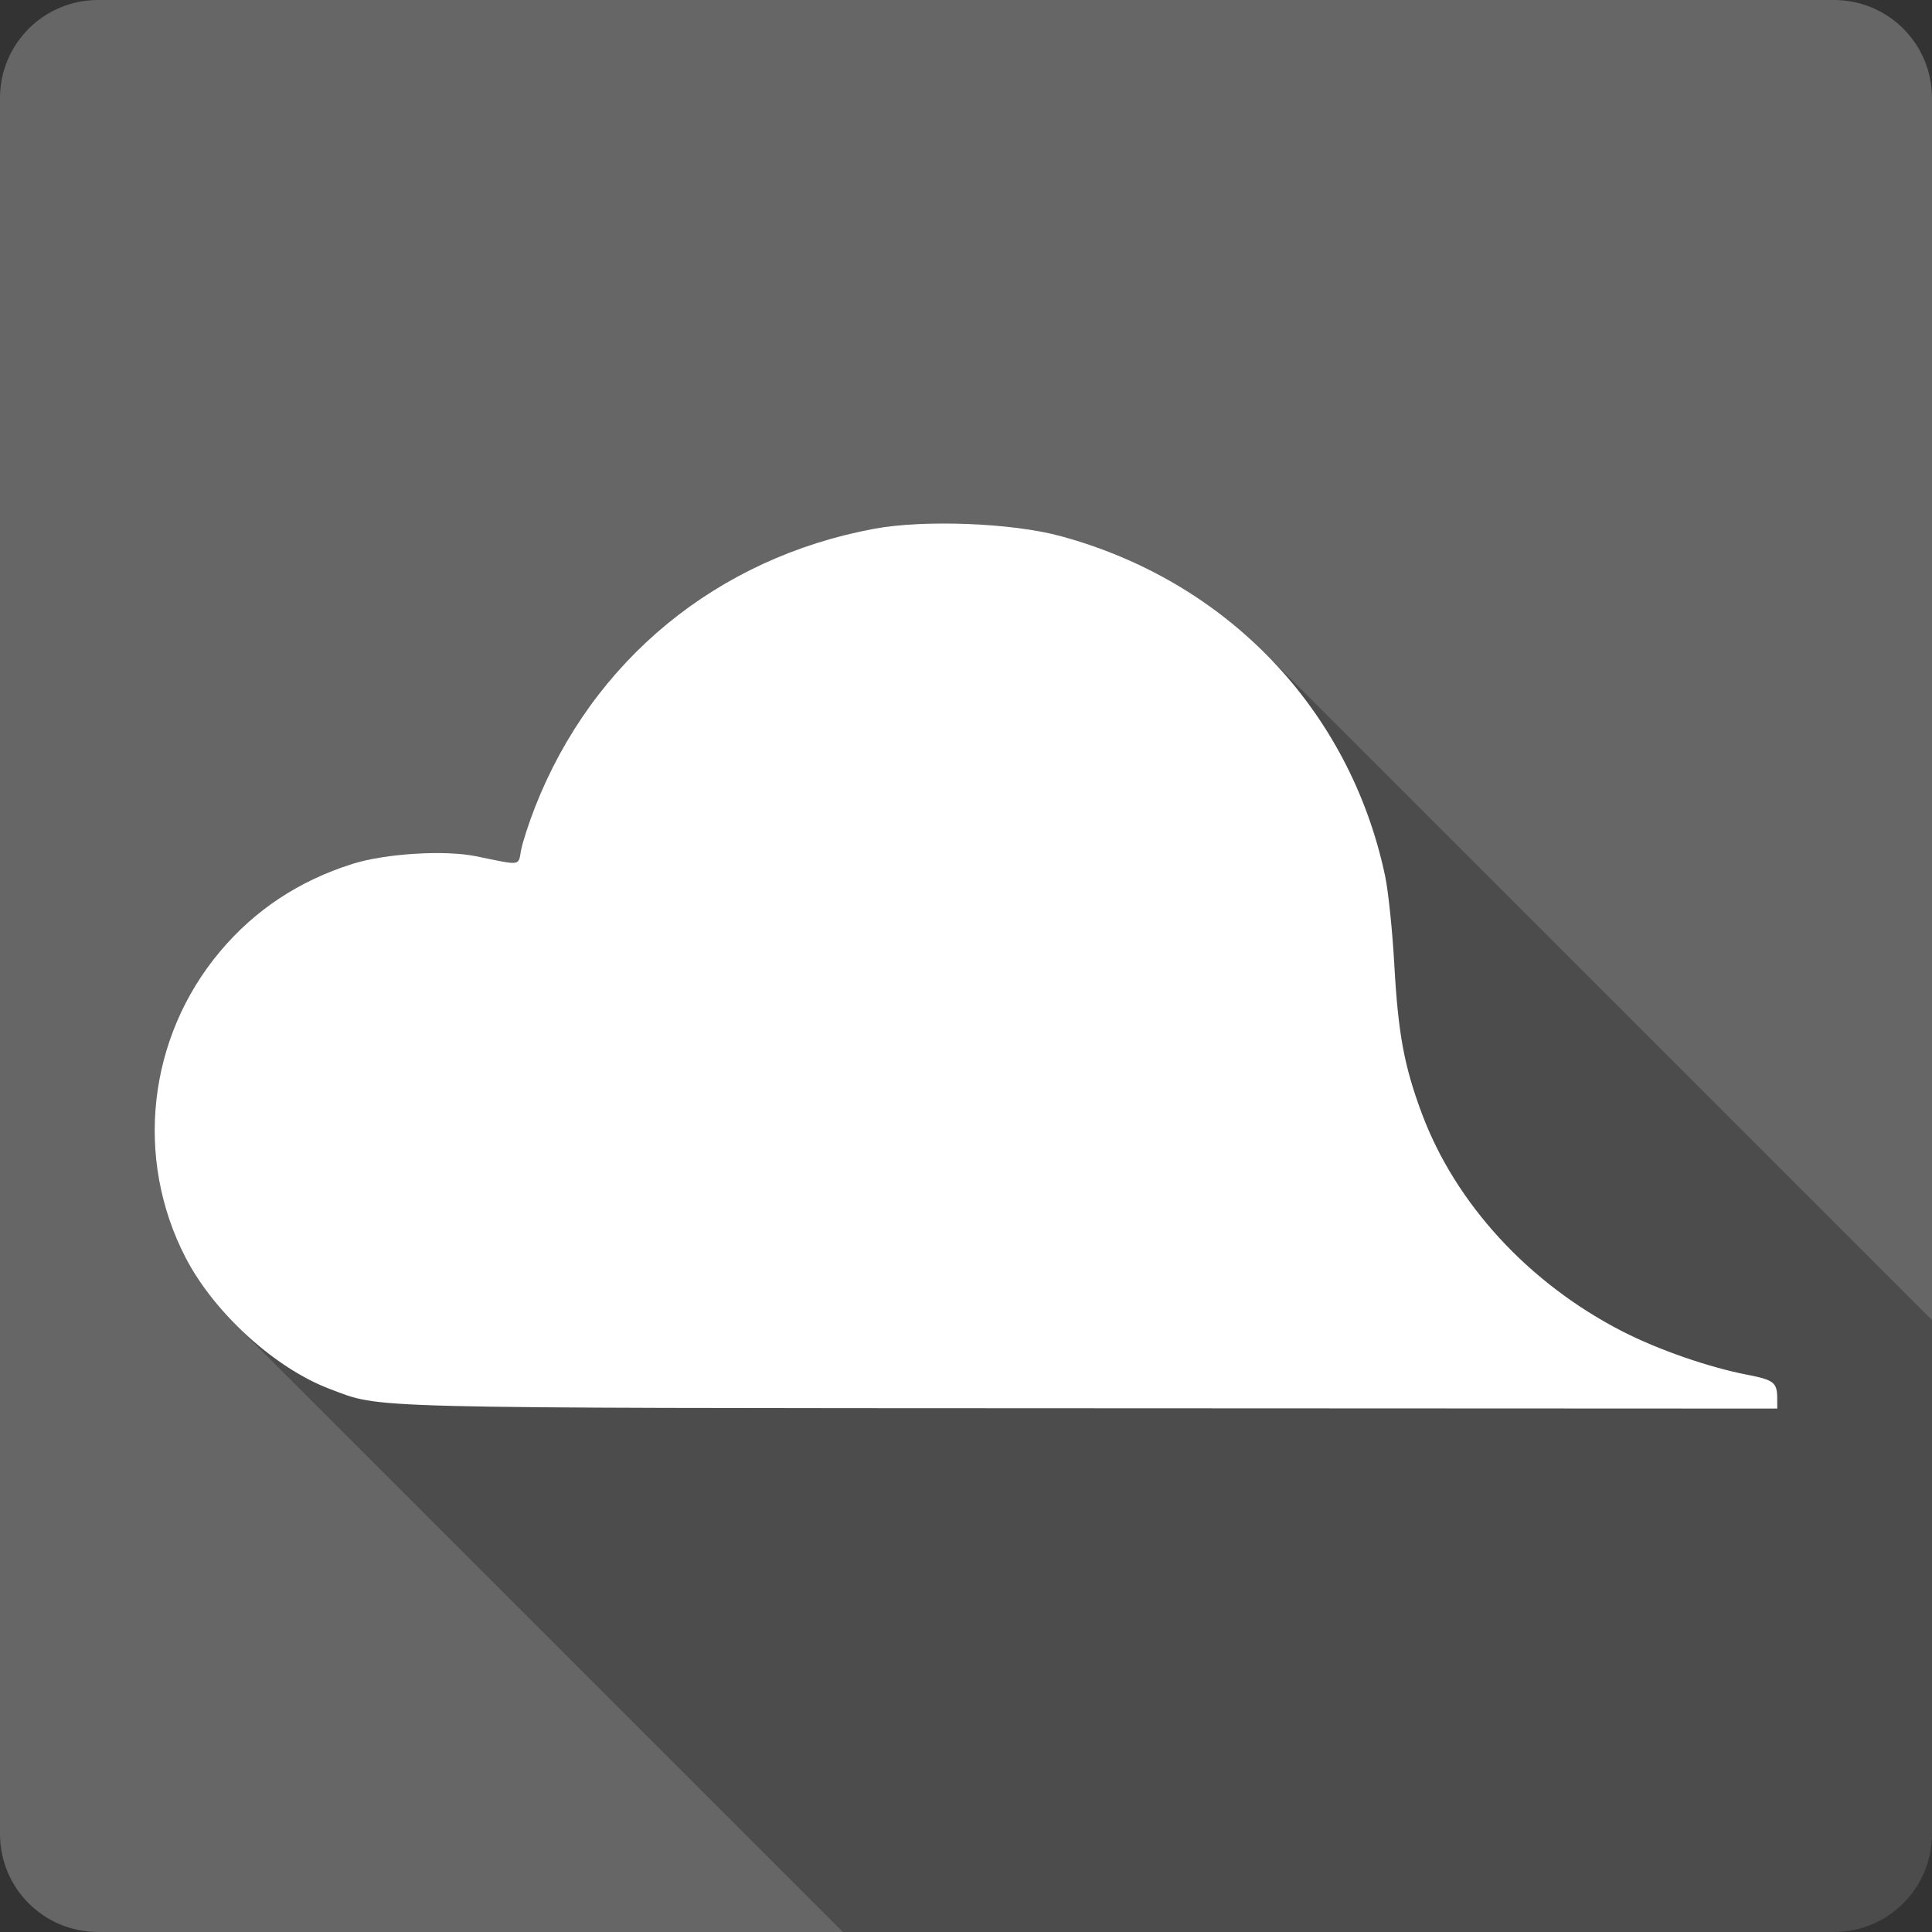 <?xml version="1.0" encoding="UTF-8" standalone="no"?>
<!-- Created with Inkscape (http://www.inkscape.org/) -->

<svg
   xmlns:dc="http://purl.org/dc/elements/1.1/"
   xmlns:cc="http://creativecommons.org/ns#"
   xmlns:rdf="http://www.w3.org/1999/02/22-rdf-syntax-ns#"
   xmlns:svg="http://www.w3.org/2000/svg"
   xmlns="http://www.w3.org/2000/svg"
   xmlns:inkscape="http://www.inkscape.org/namespaces/inkscape"
   version="1.1"
   width="100%"
   height="100%"
   viewBox="0 0 512 512"
   id="svg2">
  <rect x="0" y="0" width="512" height="512" fill="#333333" stroke="none"/>
  <defs
     id="defs4">
    <clipPath
       id="1">
      <path
         d="M 26,0 C 11.603,0 0,11.603 0,26 v 460 c 0,14.397 11.603,26 26,26 h 460 c 14.397,0 26,-11.603 26,-26 V 26 C 512,11.603 500.397,0 486,0 H 26"
         inkscape:connector-curvature="0"
         id="path326" />
    </clipPath>
  </defs>
  <path
     d="M 26,0 C 11.603,0 0,11.603 0,26 v 460 c 0,14.397 11.603,26 26,26 h 460 c 14.397,0 26,-11.603 26,-26 V 26 C 512,11.603 500.397,0 486,0 H 26"
     inkscape:connector-curvature="0"
     id="path467"
     style="fill:#666666" />
  <g
     id="g511"
     style="line-height:125%;letter-spacing:0;word-spacing:0;font-family:Gentium Book Basic">
  </g>
  <g
     id="g559"
     style="line-height:125%;letter-spacing:0;word-spacing:0;font-family:Gentium Book Basic">
  </g>
  <g
     id="g607"
     style="line-height:125%;letter-spacing:0;word-spacing:0;font-family:Gentium Book Basic">
  </g>
  <g
     id="g655"
     style="line-height:125%;letter-spacing:0;word-spacing:0;font-family:Gentium Book Basic">
  </g>
  <g
     id="g703"
     style="font-size:208.33px;line-height:125%;letter-spacing:0;word-spacing:0;font-family:Gentium Book Basic">
  </g>
  <g
     id="g769"
     style="line-height:125%;letter-spacing:0;word-spacing:0;font-family:Gentium Book Basic">
  </g>
  <g
     id="g817"
     style="line-height:125%;letter-spacing:0;word-spacing:0;font-family:Gentium Book Basic">
  </g>
  <g
     id="g865"
     style="line-height:125%;letter-spacing:0;word-spacing:0;font-family:Gentium Book Basic">
  </g>
  <g
     id="g913"
     style="line-height:125%;letter-spacing:0;word-spacing:0;font-family:Gentium Book Basic">
  </g>
  <g
     id="g961"
     style="font-size:208.33px;line-height:125%;letter-spacing:0;word-spacing:0;font-family:Gentium Book Basic">
  </g>
  <g
     id="g1027"
     style="line-height:125%;letter-spacing:0;word-spacing:0;font-family:Gentium Book Basic">
  </g>
  <g
     id="g1075"
     style="line-height:125%;letter-spacing:0;word-spacing:0;font-family:Gentium Book Basic">
  </g>
  <g
     id="g1123"
     style="line-height:125%;letter-spacing:0;word-spacing:0;font-family:Gentium Book Basic">
  </g>
  <g
     id="g1171"
     style="line-height:125%;letter-spacing:0;word-spacing:0;font-family:Gentium Book Basic">
  </g>
  <g
     id="g1219"
     style="line-height:125%;letter-spacing:0;word-spacing:0;font-family:Gentium Book Basic">
  </g>
  <g
     id="g1267"
     style="line-height:125%;letter-spacing:0;word-spacing:0;font-family:Gentium Book Basic">
  </g>
  <g
     id="g1315"
     style="font-size:208.33px;line-height:125%;letter-spacing:0;word-spacing:0;font-family:Gentium Book Basic">
  </g>
  <g
     id="g1381"
     style="line-height:125%;letter-spacing:0;word-spacing:0;font-family:Gentium Book Basic">
  </g>
  <g
     id="g1429"
     style="line-height:125%;letter-spacing:0;word-spacing:0;font-family:Gentium Book Basic">
  </g>
  <g
     id="g1477"
     style="line-height:125%;letter-spacing:0;word-spacing:0;font-family:Gentium Book Basic">
  </g>
  <g
     id="g1525"
     style="line-height:125%;letter-spacing:0;word-spacing:0;font-family:Gentium Book Basic">
  </g>
  <g
     id="g1573"
     style="font-size:208.33px;line-height:125%;letter-spacing:0;word-spacing:0;font-family:Gentium Book Basic">
  </g>
  <g
     id="g1639"
     style="line-height:125%;letter-spacing:0;word-spacing:0;font-family:Gentium Book Basic">
  </g>
  <g
     id="g1687"
     style="line-height:125%;letter-spacing:0;word-spacing:0;font-family:Gentium Book Basic">
  </g>
  <g
     id="g1735"
     style="line-height:125%;letter-spacing:0;word-spacing:0;font-family:Gentium Book Basic">
  </g>
  <g
     id="g1783"
     style="line-height:125%;letter-spacing:0;word-spacing:0;font-family:Gentium Book Basic">
  </g>
  <g
     id="g1831"
     style="line-height:125%;letter-spacing:0;word-spacing:0;font-family:Gentium Book Basic">
  </g>
  <g
     id="g1879"
     style="line-height:125%;letter-spacing:0;word-spacing:0;font-family:Gentium Book Basic">
  </g>
  <g
     id="g1927"
     style="font-size:208.33px;line-height:125%;letter-spacing:0;word-spacing:0;font-family:Gentium Book Basic">
  </g>
  <g
     id="g1993"
     style="line-height:125%;letter-spacing:0;word-spacing:0;font-family:Gentium Book Basic">
  </g>
  <g
     id="g2041"
     style="line-height:125%;letter-spacing:0;word-spacing:0;font-family:Gentium Book Basic">
  </g>
  <g
     id="g2089"
     style="line-height:125%;letter-spacing:0;word-spacing:0;font-family:Gentium Book Basic">
  </g>
  <g
     id="g2137"
     style="line-height:125%;letter-spacing:0;word-spacing:0;font-family:Gentium Book Basic">
  </g>
  <g
     id="g2185"
     style="font-size:208.33px;line-height:125%;letter-spacing:0;word-spacing:0;font-family:Gentium Book Basic">
  </g>
  <g
     id="g2251"
     style="line-height:125%;letter-spacing:0;word-spacing:0;font-family:Gentium Book Basic">
  </g>
  <g
     id="g2299"
     style="line-height:125%;letter-spacing:0;word-spacing:0;font-family:Gentium Book Basic">
  </g>
  <g
     id="g2347"
     style="line-height:125%;letter-spacing:0;word-spacing:0;font-family:Gentium Book Basic">
  </g>
  <g
     id="g2395"
     style="line-height:125%;letter-spacing:0;word-spacing:0;font-family:Gentium Book Basic">
  </g>
  <g
     id="g2443"
     style="line-height:125%;letter-spacing:0;word-spacing:0;font-family:Gentium Book Basic">
  </g>
  <g
     id="g2491"
     style="line-height:125%;letter-spacing:0;word-spacing:0;font-family:Gentium Book Basic">
  </g>
  <g
     id="g2539"
     style="font-size:208.33px;line-height:125%;letter-spacing:0;word-spacing:0;font-family:Gentium Book Basic">
  </g>
  <g
     id="g2605"
     style="line-height:125%;letter-spacing:0;word-spacing:0;font-family:Gentium Book Basic">
  </g>
  <g
     id="g2653"
     style="line-height:125%;letter-spacing:0;word-spacing:0;font-family:Gentium Book Basic">
  </g>
  <g
     id="g2701"
     style="line-height:125%;letter-spacing:0;word-spacing:0;font-family:Gentium Book Basic">
  </g>
  <g
     id="g2749"
     style="line-height:125%;letter-spacing:0;word-spacing:0;font-family:Gentium Book Basic">
  </g>
  <g
     id="g2797"
     style="font-size:208.33px;line-height:125%;letter-spacing:0;word-spacing:0;font-family:Gentium Book Basic">
  </g>
  <g
     id="g2863"
     style="line-height:125%;letter-spacing:0;word-spacing:0;font-family:Gentium Book Basic">
  </g>
  <g
     id="g2911"
     style="line-height:125%;letter-spacing:0;word-spacing:0;font-family:Gentium Book Basic">
  </g>
  <g
     id="g2959"
     style="line-height:125%;letter-spacing:0;word-spacing:0;font-family:Gentium Book Basic">
  </g>
  <g
     id="g3007"
     style="line-height:125%;letter-spacing:0;word-spacing:0;font-family:Gentium Book Basic">
  </g>
  <g
     id="g3055"
     style="line-height:125%;letter-spacing:0;word-spacing:0;font-family:Gentium Book Basic">
  </g>
  <g
     id="g3103"
     style="line-height:125%;letter-spacing:0;word-spacing:0;font-family:Gentium Book Basic">
  </g>
  <g
     id="g3151"
     style="font-size:208.33px;line-height:125%;letter-spacing:0;word-spacing:0;font-family:Gentium Book Basic">
  </g>
  <g
     id="g3217"
     style="line-height:125%;letter-spacing:0;word-spacing:0;font-family:Gentium Book Basic">
  </g>
  <g
     id="g3265"
     style="line-height:125%;letter-spacing:0;word-spacing:0;font-family:Gentium Book Basic">
  </g>
  <g
     id="g3313"
     style="line-height:125%;letter-spacing:0;word-spacing:0;font-family:Gentium Book Basic">
  </g>
  <g
     id="g3361"
     style="line-height:125%;letter-spacing:0;word-spacing:0;font-family:Gentium Book Basic">
  </g>
  <g
     id="g3409"
     style="font-size:208.33px;line-height:125%;letter-spacing:0;word-spacing:0;font-family:Gentium Book Basic">
  </g>
  <g
     id="g3475"
     style="line-height:125%;letter-spacing:0;word-spacing:0;font-family:Gentium Book Basic">
  </g>
  <g
     id="g3523"
     style="line-height:125%;letter-spacing:0;word-spacing:0;font-family:Gentium Book Basic">
  </g>
  <g
     id="g3571"
     style="line-height:125%;letter-spacing:0;word-spacing:0;font-family:Gentium Book Basic">
  </g>
  <g
     id="g3619"
     style="line-height:125%;letter-spacing:0;word-spacing:0;font-family:Gentium Book Basic">
  </g>
  <g
     id="g3667"
     style="line-height:125%;letter-spacing:0;word-spacing:0;font-family:Gentium Book Basic">
  </g>
  <g
     id="g3715"
     style="line-height:125%;letter-spacing:0;word-spacing:0;font-family:Gentium Book Basic">
  </g>
  <g
     id="g3763"
     style="line-height:125%;letter-spacing:0;word-spacing:0;font-family:Gentium Book Basic">
  </g>
  <g
     id="g3811"
     style="font-size:208.33px;line-height:125%;letter-spacing:0;word-spacing:0;font-family:Gentium Book Basic">
  </g>
  <g
     id="g3877"
     style="line-height:125%;letter-spacing:0;word-spacing:0;font-family:Gentium Book Basic">
  </g>
  <g
     id="g3925"
     style="line-height:125%;letter-spacing:0;word-spacing:0;font-family:Gentium Book Basic">
  </g>
  <g
     id="g3973"
     style="line-height:125%;letter-spacing:0;word-spacing:0;font-family:Gentium Book Basic">
  </g>
  <g
     id="g4021"
     style="line-height:125%;letter-spacing:0;word-spacing:0;font-family:Gentium Book Basic">
  </g>
  <g
     id="g4069"
     style="font-size:208.33px;line-height:125%;letter-spacing:0;word-spacing:0;font-family:Gentium Book Basic">
  </g>
  <g
     id="g4135"
     style="line-height:125%;letter-spacing:0;word-spacing:0;font-family:Gentium Book Basic">
  </g>
  <g
     id="g4183"
     style="line-height:125%;letter-spacing:0;word-spacing:0;font-family:Gentium Book Basic">
  </g>
  <g
     id="g4231"
     style="line-height:125%;letter-spacing:0;word-spacing:0;font-family:Gentium Book Basic">
  </g>
  <g
     id="g4279"
     style="line-height:125%;letter-spacing:0;word-spacing:0;font-family:Gentium Book Basic">
  </g>
  <g
     id="g4327"
     style="line-height:125%;letter-spacing:0;word-spacing:0;font-family:Gentium Book Basic">
  </g>
  <g
     clip-path="url(#1)"
     id="g4379"
     style="opacity:0.25">
    <path
       d="m 470.98,370.52 c -0.009,-1.865 -0.192,-3.03 -1.033,-3.871 l 353.55,353.55 c 0.841,0.841 1.025,2.01 1.033,3.871 z"
       inkscape:connector-curvature="0"
       id="path4381" />
    <path
       d="m 469.95,366.64 c -1.028,-1.028 -3.039,-1.574 -6.912,-2.326 l 353.55,353.55 c 3.874,0.752 5.884,1.298 6.912,2.326 z"
       inkscape:connector-curvature="0"
       id="path4383" />
    <path
       d="m 463.04,364.32 c -10.29,-1.998 -23.657,-6.649 -33.19,-11.548 l 353.55,353.55 c 9.53,4.899 22.897,9.551 33.19,11.548 z"
       inkscape:connector-curvature="0"
       id="path4385" />
    <path
       d="m 429.85,352.77 c -10.921,-5.615 -20.796,-12.856 -29.19,-21.249 l 353.55,353.55 c 8.393,8.393 18.268,15.634 29.19,21.249 z"
       inkscape:connector-curvature="0"
       id="path4387" />
    <path
       d="M 400.66,331.52 C 390.023,320.883 381.768,308.4 376.785,295.031 l 353.55,353.55 c 4.984,13.367 13.239,25.853 23.875,36.489 z"
       inkscape:connector-curvature="0"
       id="path4389" />
    <path
       d="m 376.79,295.03 c -4.683,-12.56 -6.269,-21.16 -7.288,-39.553 l 353.55,353.55 c 1.02,18.389 2.605,26.993 7.288,39.553 z"
       inkscape:connector-curvature="0"
       id="path4391" />
    <path
       d="m 369.5,255.48 c -0.49,-8.822 -1.577,-19.299 -2.416,-23.283 l 353.55,353.55 c 0.84,3.984 1.927,14.461 2.416,23.283 z"
       inkscape:connector-curvature="0"
       id="path4393" />
    <path
       d="m 367.08,232.2 c -4.843,-22.977 -15.994,-43.23 -31.821,-59.06 l 353.55,353.55 c 15.827,15.827 26.978,36.08 31.821,59.06 z"
       inkscape:connector-curvature="0"
       id="path4395" />
    <path
       d="m 335.26,173.13 c -14.571,-14.571 -33.11,-25.387 -54.33,-31.11 l 353.55,353.55 c 21.22,5.726 39.756,16.542 54.33,31.11 z"
       inkscape:connector-curvature="0"
       id="path4397" />
    <path
       d="m 280.93,142.02 c -12.83,-3.462 -36.03,-4.359 -49.26,-1.905 l 353.55,353.55 c 13.226,-2.454 36.428,-1.557 49.26,1.905 z"
       inkscape:connector-curvature="0"
       id="path4399" />
    <path
       d="m 231.68,140.12 c -41.628,7.724 -74.63,34.831 -89.91,73.842 l 353.55,353.55 c 15.278,-39.01 48.28,-66.12 89.91,-73.842 z"
       inkscape:connector-curvature="0"
       id="path4401" />
    <path
       d="m 141.76,213.96 c -1.637,4.181 -3.293,9.299 -3.679,11.373 l 353.55,353.55 c 0.386,-2.074 2.042,-7.192 3.68,-11.373 z"
       inkscape:connector-curvature="0"
       id="path4403" />
    <path
       d="m 138.08,225.33 c -0.781,4.196 0.211,4.065 -11.889,1.574 l 353.55,353.55 c 12.1,2.491 11.11,2.623 11.889,-1.574 z"
       inkscape:connector-curvature="0"
       id="path4405" />
    <path
       d="m 126.2,226.9 c -8.308,-1.71 -24.09,-0.731 -32.839,2.038 l 353.55,353.55 c 8.748,-2.769 24.53,-3.748 32.839,-2.038 z"
       inkscape:connector-curvature="0"
       id="path4407" />
    <path
       d="m 93.36,228.94 c -14.15,4.479 -25.828,12.211 -35.07,23.23 l 353.55,353.55 c 9.243,-11.02 20.918,-18.748 35.07,-23.23 z"
       inkscape:connector-curvature="0"
       id="path4409" />
    <path
       d="m 58.29,252.17 c -19.12,22.787 -22.711,54.744 -9.111,81.08 l 353.55,353.55 c -13.6,-26.335 -10.01,-58.29 9.111,-81.08 z"
       inkscape:connector-curvature="0"
       id="path4411" />
    <path
       d="m 49.18,333.25 c 3.215,6.226 7.977,12.458 13.508,17.989 l 353.55,353.55 C 410.707,699.258 405.945,693.026 402.73,686.8 z"
       inkscape:connector-curvature="0"
       id="path4413" />
    <path
       d="m 62.683,351.24 c 7.507,7.507 16.428,13.72 24.815,16.868 l 353.55,353.55 c -8.387,-3.148 -17.309,-9.361 -24.815,-16.868 z"
       inkscape:connector-curvature="0"
       id="path4415" />
    <path
       d="m 87.5,368.11 c 13.896,5.215 5.442,5 201.15,5.086 L 642.2,726.746 C 446.49,726.66 454.95,726.874 441.05,721.66 z"
       inkscape:connector-curvature="0"
       id="path4417" />
    <path
       d="M 288.65,373.19 471,373.27 824.55,726.82 642.2,726.739 z"
       inkscape:connector-curvature="0"
       id="path4419" />
  </g>
  <path
     d="m 470.98,370.52 c -0.019,-4.144 -0.902,-4.829 -7.946,-6.197 -10.29,-1.998 -23.657,-6.649 -33.19,-11.548 -24.762,-12.73 -44.15,-33.824 -53.06,-57.738 -4.683,-12.56 -6.269,-21.16 -7.288,-39.553 -0.49,-8.822 -1.577,-19.299 -2.416,-23.283 -9.301,-44.13 -41.876,-78.23 -86.15,-90.17 -12.83,-3.462 -36.03,-4.359 -49.26,-1.905 -41.628,7.724 -74.63,34.831 -89.91,73.842 -1.637,4.181 -3.293,9.299 -3.679,11.373 -0.781,4.196 0.211,4.065 -11.889,1.574 -8.308,-1.71 -24.09,-0.731 -32.839,2.038 -14.15,4.479 -25.828,12.211 -35.07,23.23 -19.12,22.787 -22.711,54.744 -9.111,81.08 7.579,14.675 23.757,29.39 38.32,34.856 13.896,5.215 5.442,5 201.15,5.086 l 182.35,0.08 z"
     inkscape:connector-curvature="0"
     id="path4421"
     style="fill:#ffffff" />
</svg>
